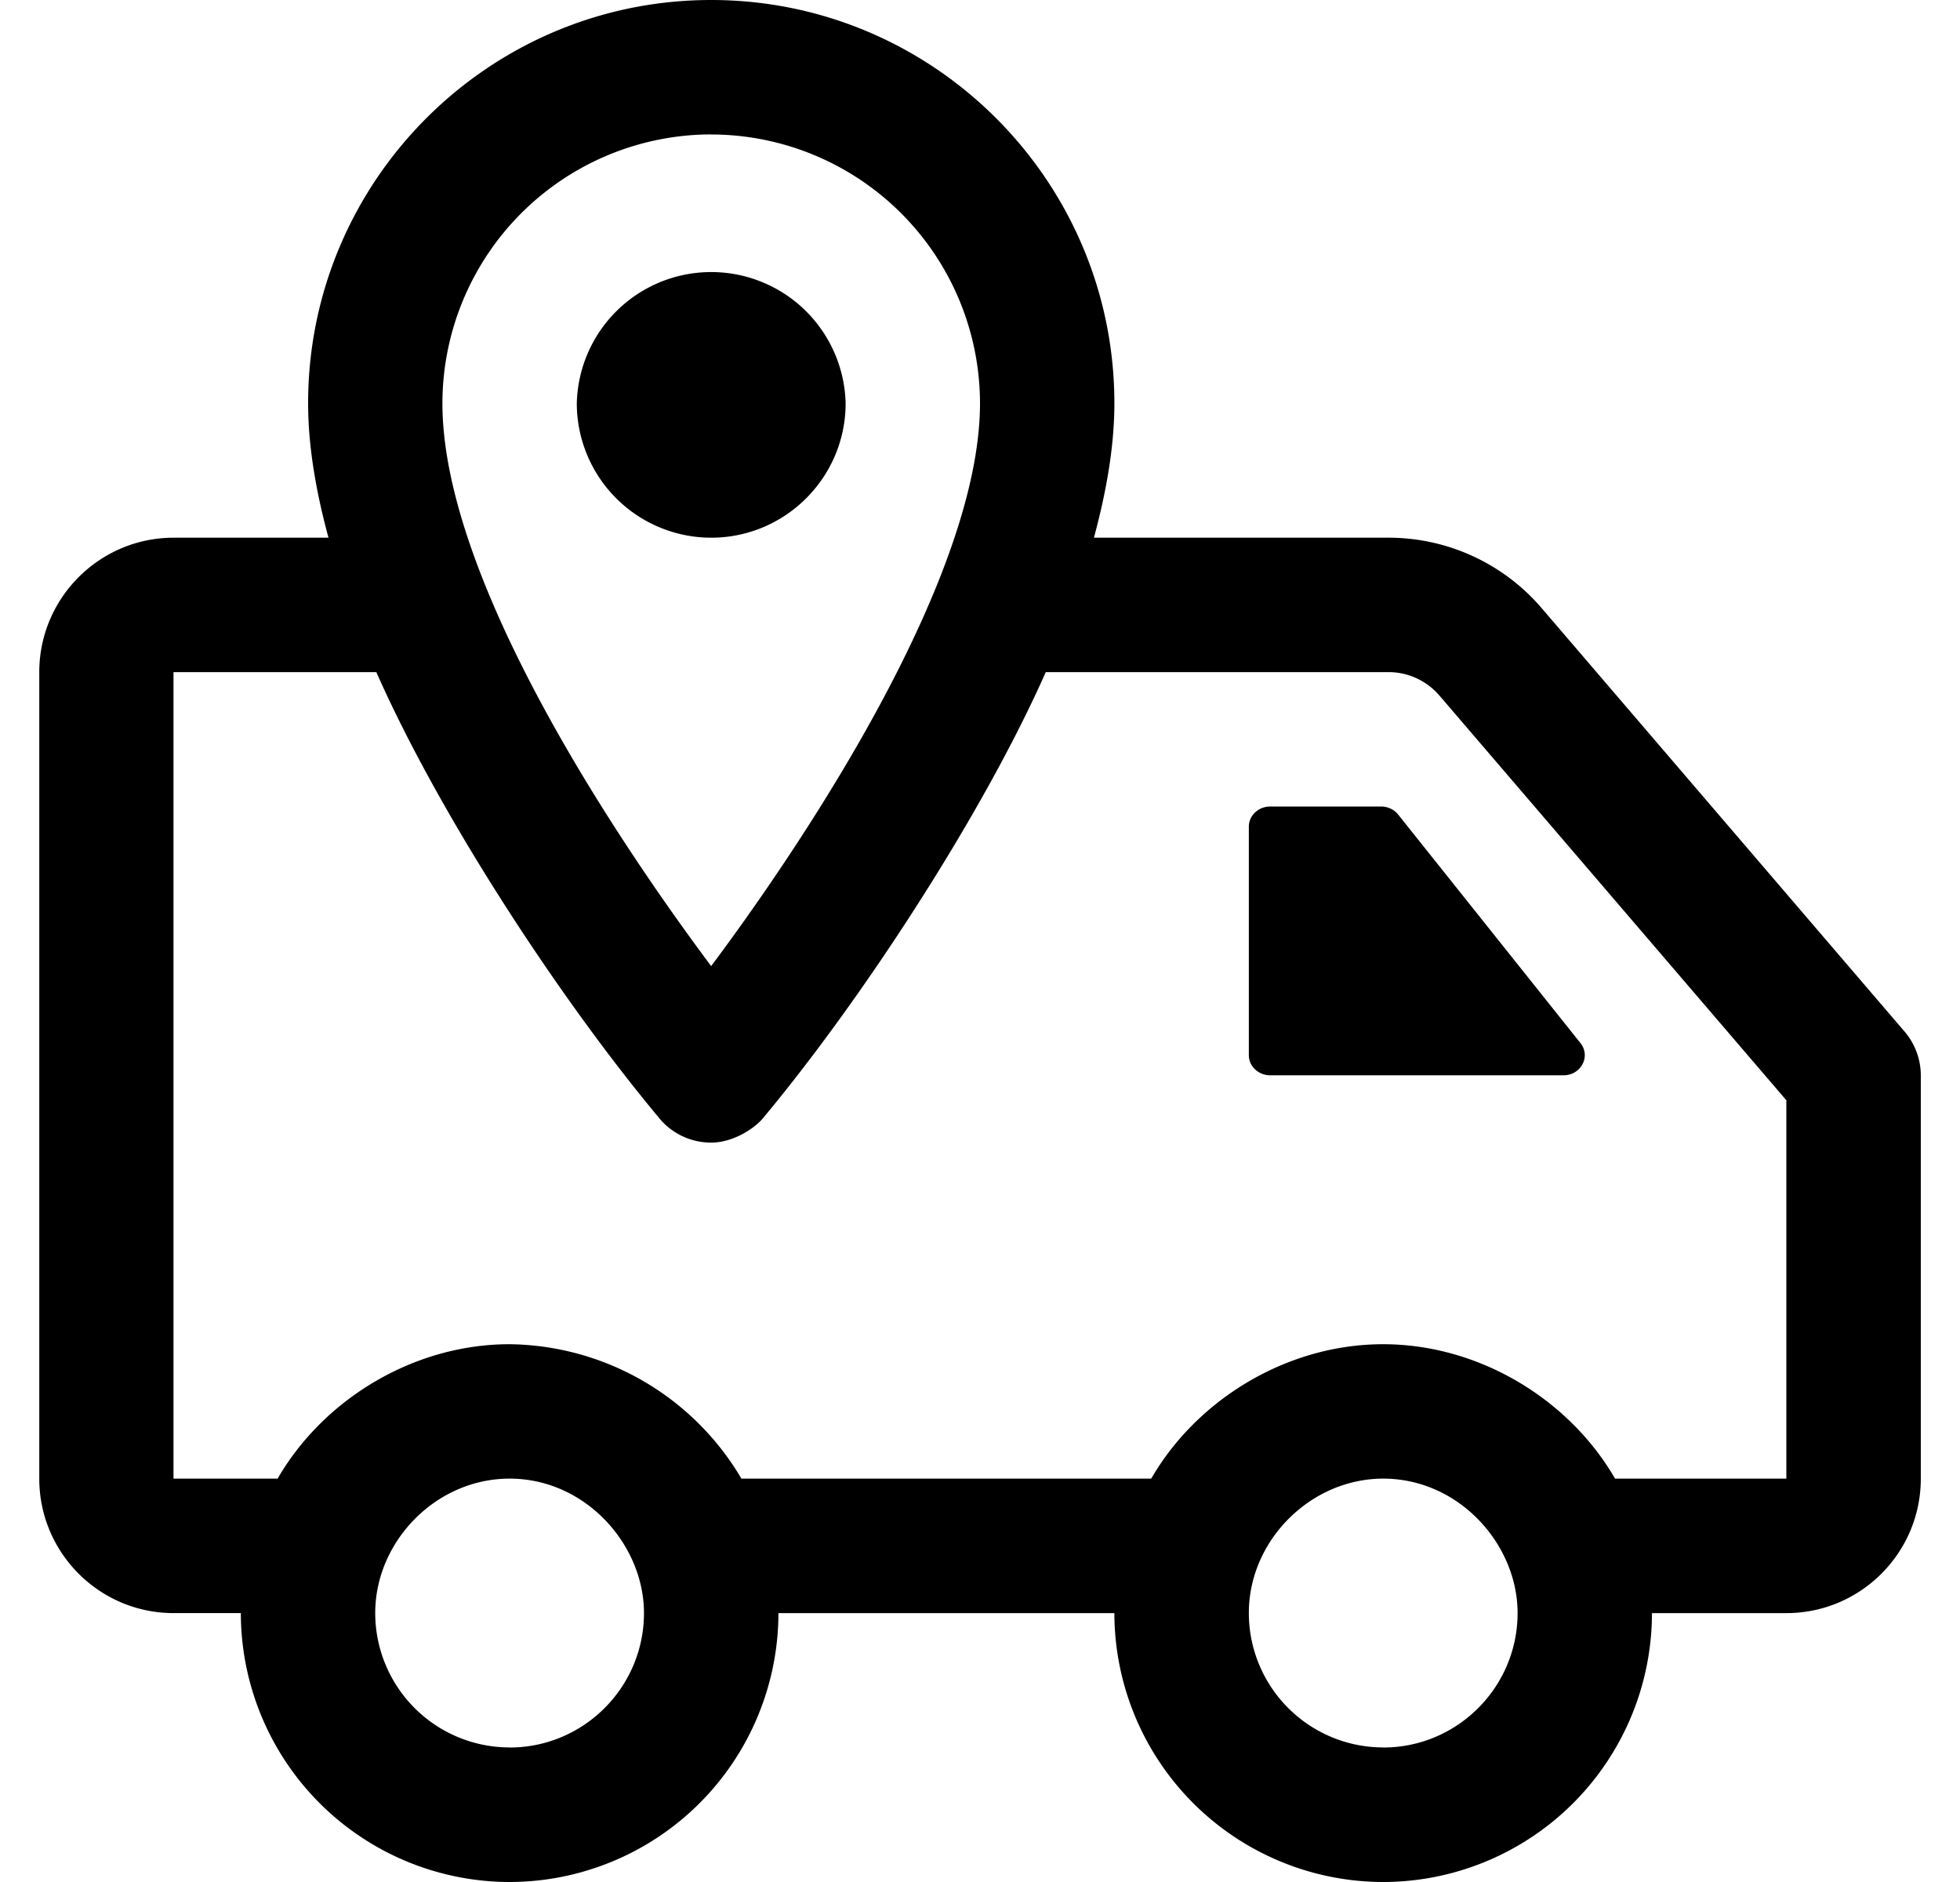 <svg xmlns="http://www.w3.org/2000/svg" width="25" height="24"><path d="M19.664 7.755a2.57 2.57 0 00-1.953-.898h-3.758c.16-.59.261-1.168.261-1.714C14.214 2.307 11.907 0 9.071 0S3.93 2.307 3.93 5.143c0 .546.1 1.125.26 1.714H2.215c-.945 0-1.714.769-1.714 1.714v10.286c0 .946.769 1.714 1.714 1.714h.857A3.432 3.432 0 006.5 24a3.433 3.433 0 003.429-3.429h4.285A3.433 3.433 0 0017.643 24a3.432 3.432 0 003.428-3.429h1.715c.945 0 1.714-.768 1.714-1.714v-5.143a.86.86 0 00-.206-.558l-4.63-5.401zM9.071 1.715A3.432 3.432 0 0112.5 5.143c0 2.174-2.127 5.435-3.429 7.177-1.314-1.758-3.428-4.986-3.428-7.177a3.433 3.433 0 013.428-3.429zM6.5 22.284a1.715 1.715 0 01-1.714-1.714c0-.91.772-1.714 1.714-1.714.97 0 1.714.844 1.714 1.714 0 .946-.769 1.715-1.714 1.715zm11.143 0a1.715 1.715 0 01-1.714-1.714c0-.927.79-1.714 1.714-1.714.967 0 1.714.838 1.714 1.714 0 .946-.769 1.715-1.714 1.715zm5.143-3.428H20.6c-.586-1.014-1.736-1.714-2.958-1.714-1.22 0-2.37.698-2.958 1.714H9.457a3.479 3.479 0 00-2.958-1.714c-1.22 0-2.37.698-2.958 1.714H2.213V8.571H4.8c.835 1.886 2.382 4.221 3.612 5.692v.001a.859.859 0 00.658.307c.281 0 .552-.18.658-.307 1.243-1.487 2.796-3.855 3.611-5.693h4.371c.251 0 .488.11.651.3l4.424 5.16v4.826zm-4.952-8.468l2.325 2.914c.135.17.007.411-.219.411h-3.738c-.15 0-.273-.115-.273-.257v-2.914c0-.142.122-.257.273-.257h1.413c.086 0 .168.038.219.103zM7.357 5.143a1.715 1.715 0 013.429 0c0 .945-.77 1.714-1.715 1.714a1.716 1.716 0 01-1.714-1.714z"/></svg>